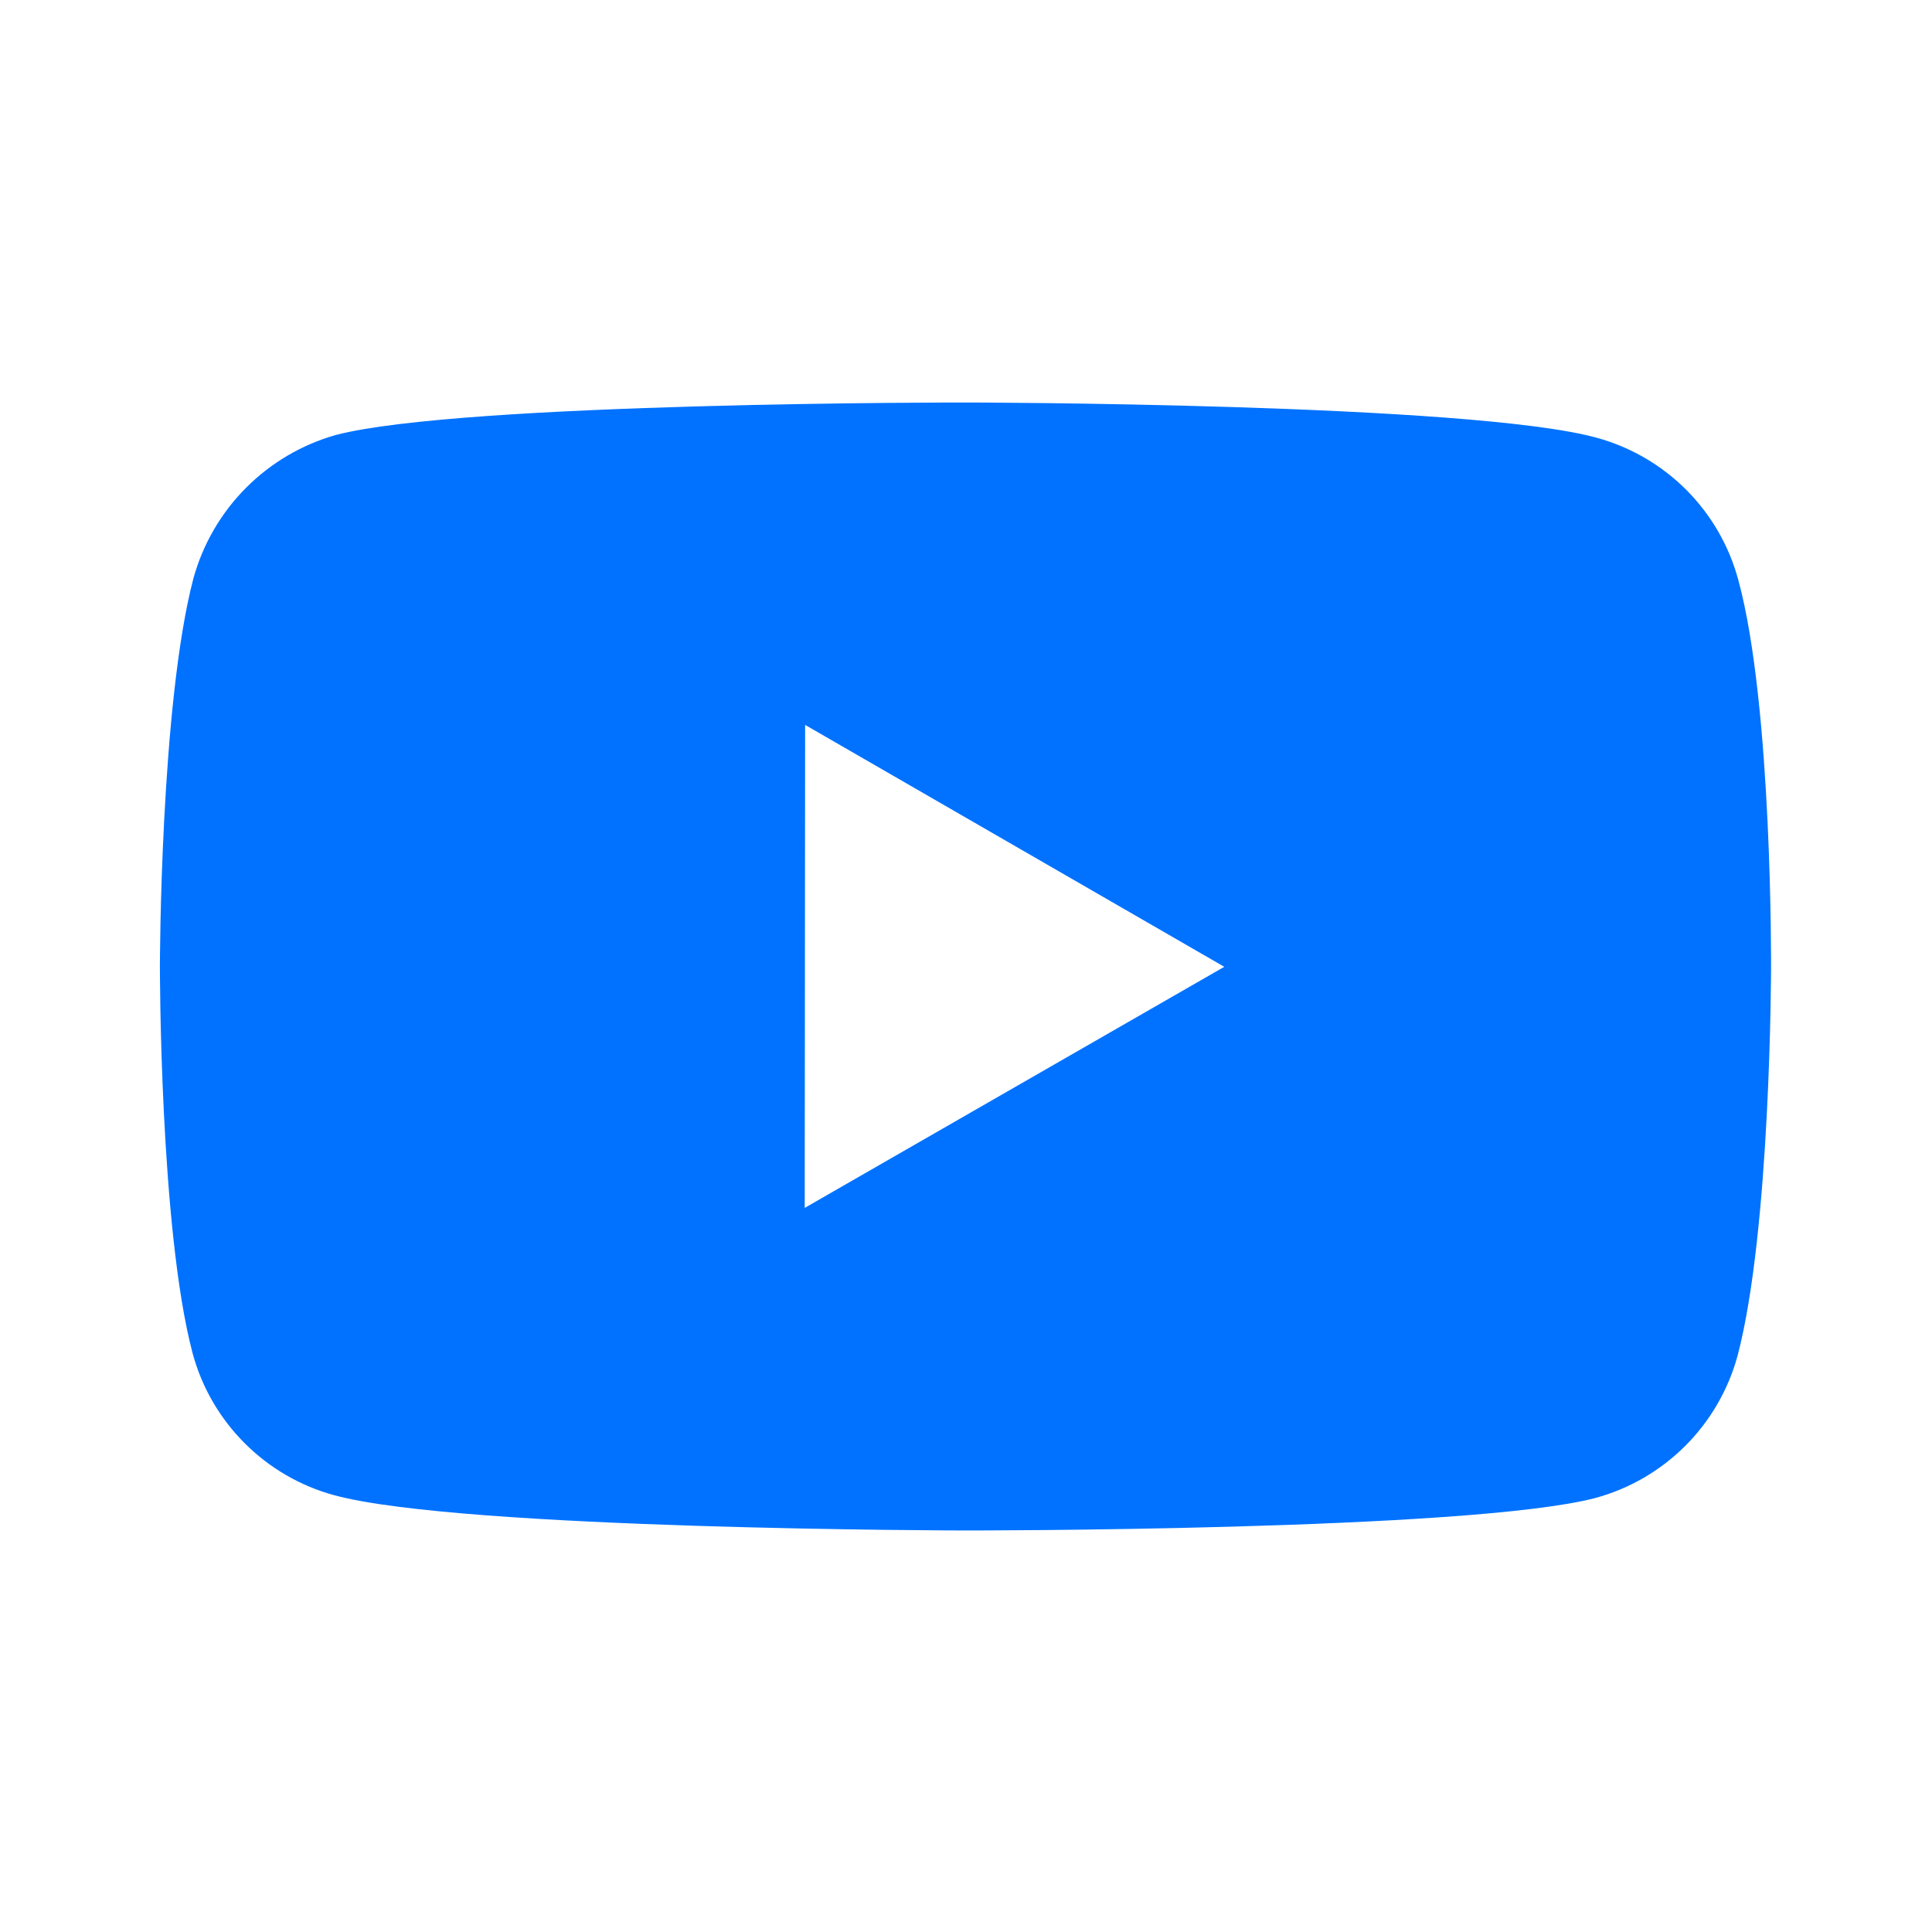 <svg width="48" height="48" viewBox="0 0 48 48" fill="none" xmlns="http://www.w3.org/2000/svg">
<path d="M43.187 14.406C42.959 13.561 42.514 12.79 41.895 12.17C41.277 11.551 40.507 11.104 39.663 10.874C36.531 10.014 24.001 10 24.001 10C24.001 10 11.473 9.986 8.339 10.808C7.495 11.048 6.726 11.502 6.108 12.124C5.489 12.747 5.041 13.518 4.807 14.364C3.981 17.496 3.973 23.992 3.973 23.992C3.973 23.992 3.965 30.52 4.785 33.62C5.245 35.334 6.595 36.688 8.311 37.15C11.475 38.01 23.971 38.024 23.971 38.024C23.971 38.024 36.501 38.038 39.633 37.218C40.478 36.989 41.248 36.543 41.868 35.924C42.488 35.306 42.935 34.536 43.167 33.692C43.995 30.562 44.001 24.068 44.001 24.068C44.001 24.068 44.041 17.538 43.187 14.406ZM19.993 30.01L20.003 18.01L30.417 24.02L19.993 30.01Z" fill="#0072FF"/>
</svg>
